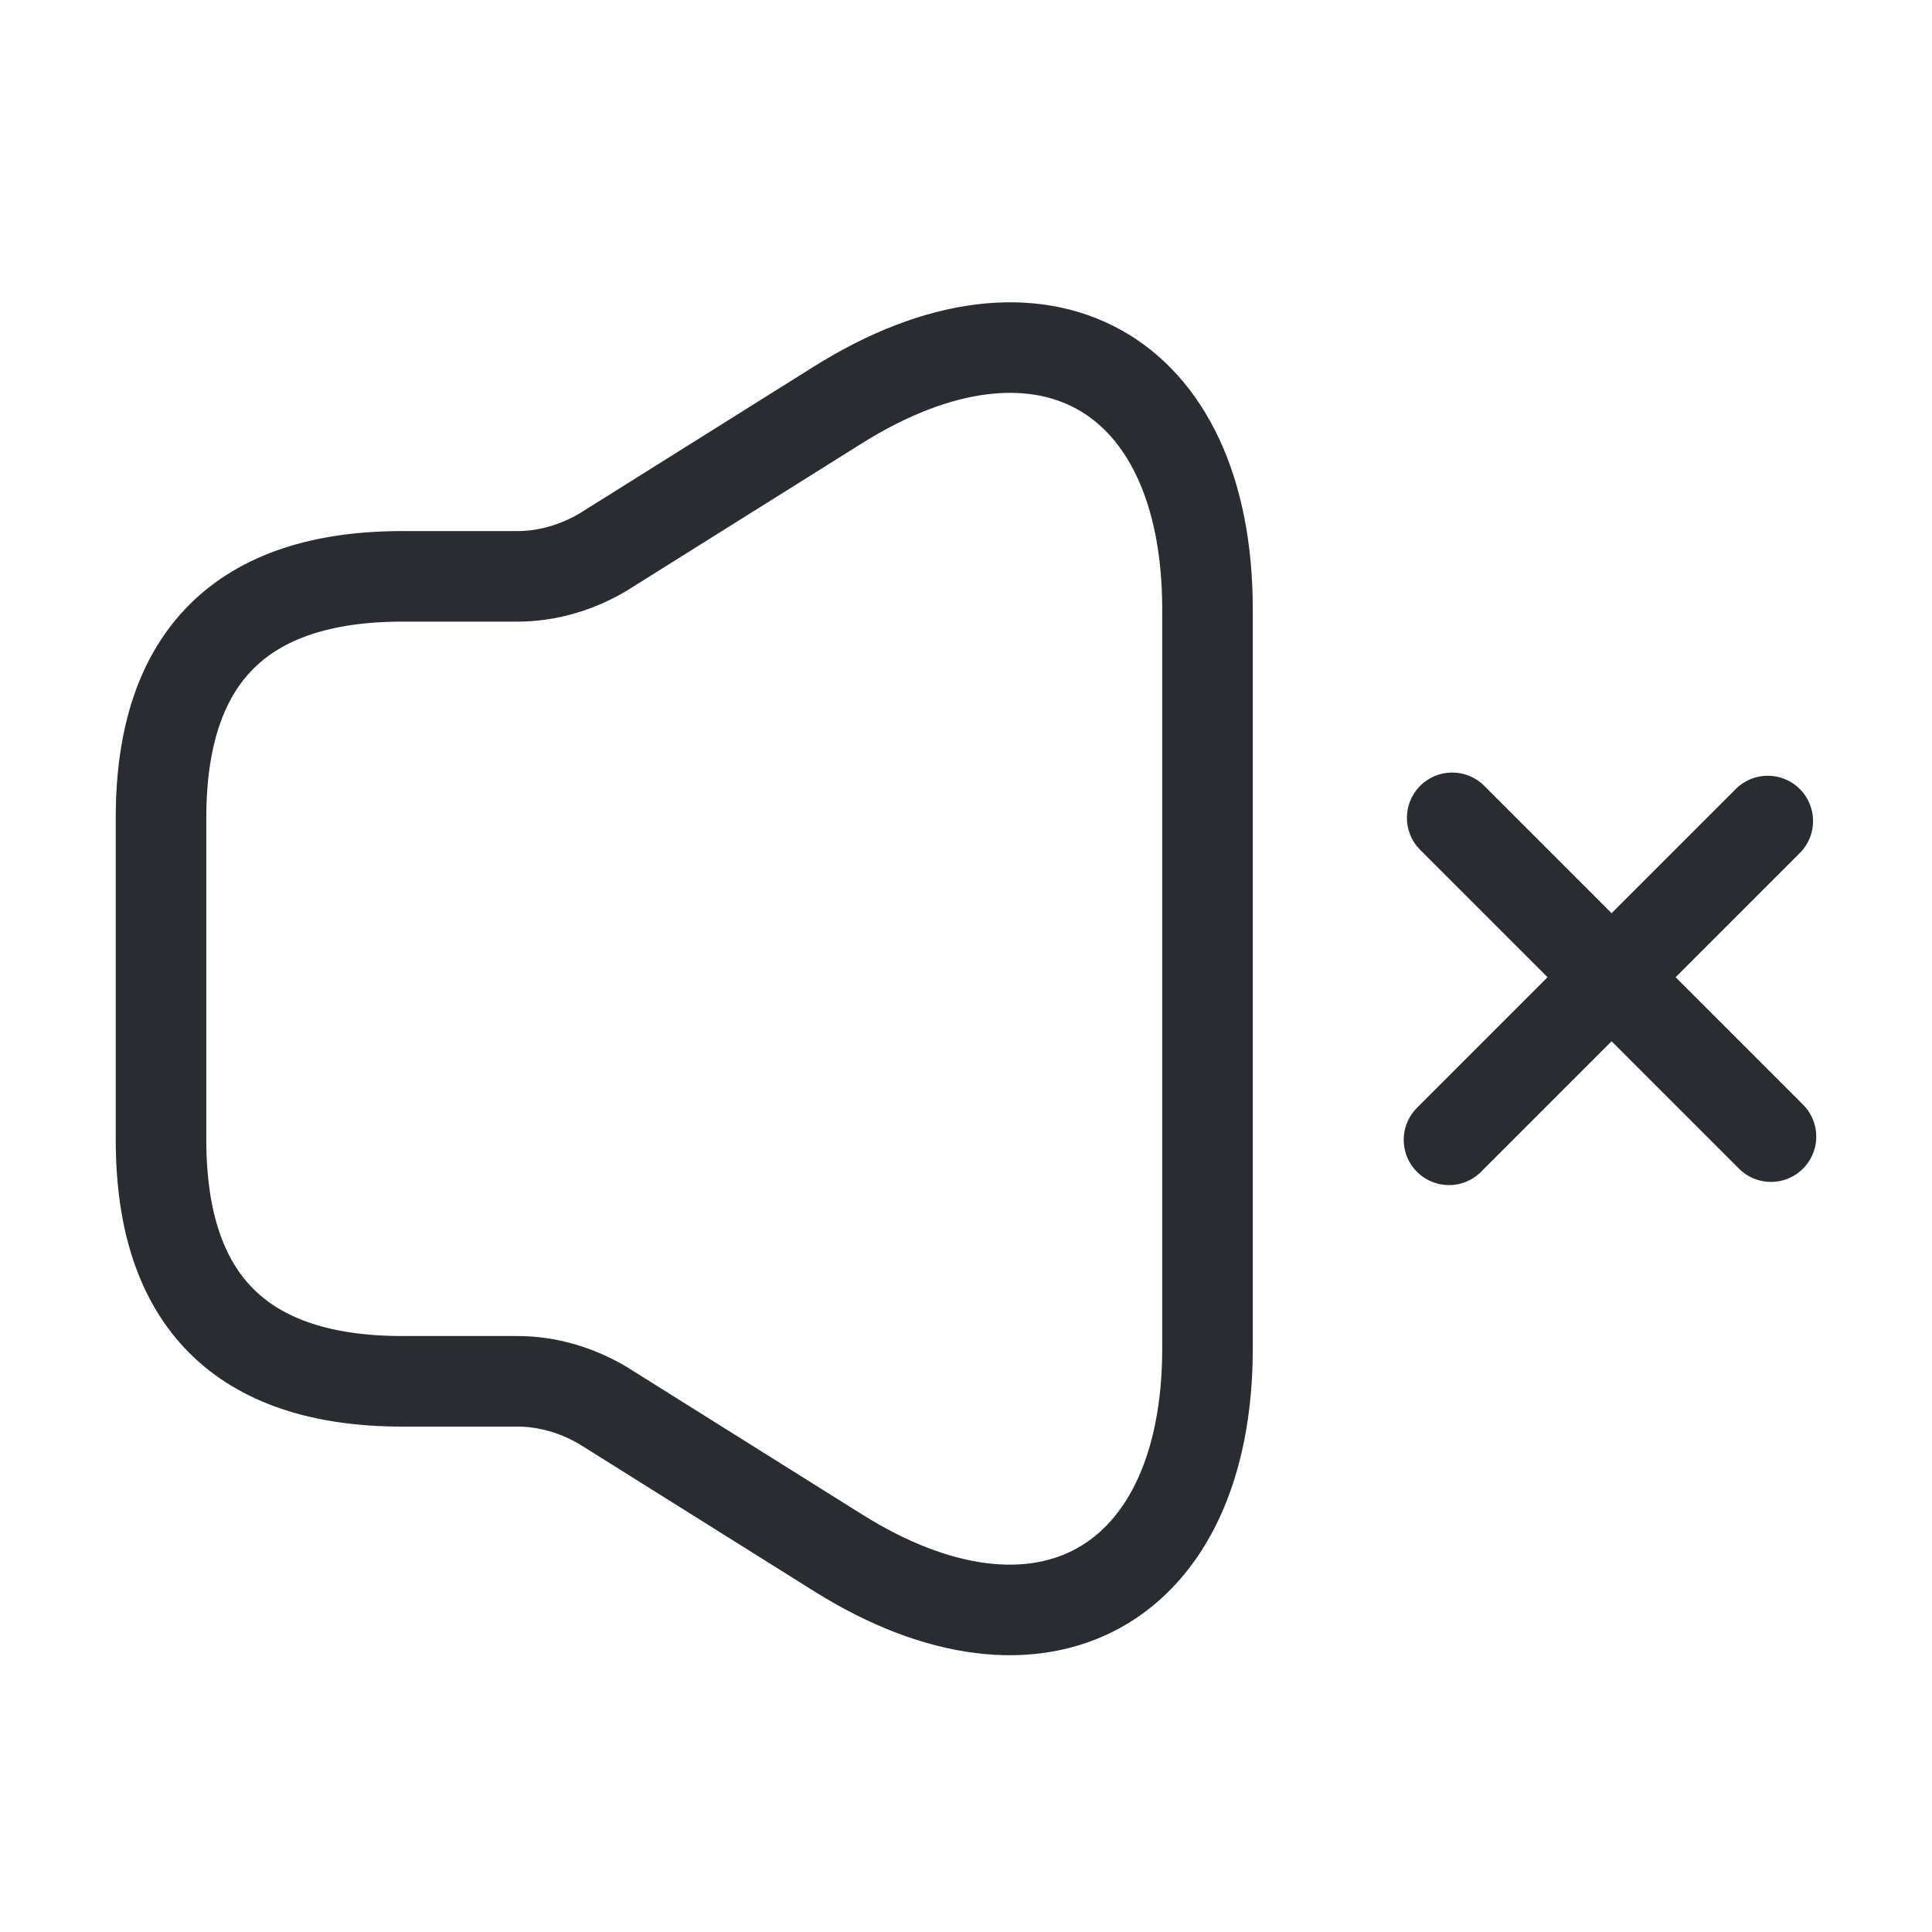 <svg width="32" height="32" viewBox="0 0 32 32" fill="none" xmlns="http://www.w3.org/2000/svg">
<path d="M2.667 13.546V18.879C2.667 21.546 4 22.879 6.667 22.879H8.573C9.067 22.879 9.56 23.026 9.987 23.279L13.88 25.719C17.24 27.826 20 26.293 20 22.333V10.093C20 6.119 17.24 4.599 13.88 6.706L9.987 9.146C9.56 9.399 9.067 9.546 8.573 9.546H6.667C4 9.546 2.667 10.879 2.667 13.546Z" stroke="#292D32" stroke-width="1.5"/>
<path d="M29.333 18.826L24.053 13.546" stroke="#292D32" stroke-width="1.5" stroke-miterlimit="10" stroke-linecap="round" stroke-linejoin="round"/>
<path d="M29.28 13.599L24 18.879" stroke="#292D32" stroke-width="1.5" stroke-miterlimit="10" stroke-linecap="round" stroke-linejoin="round"/>
</svg>
